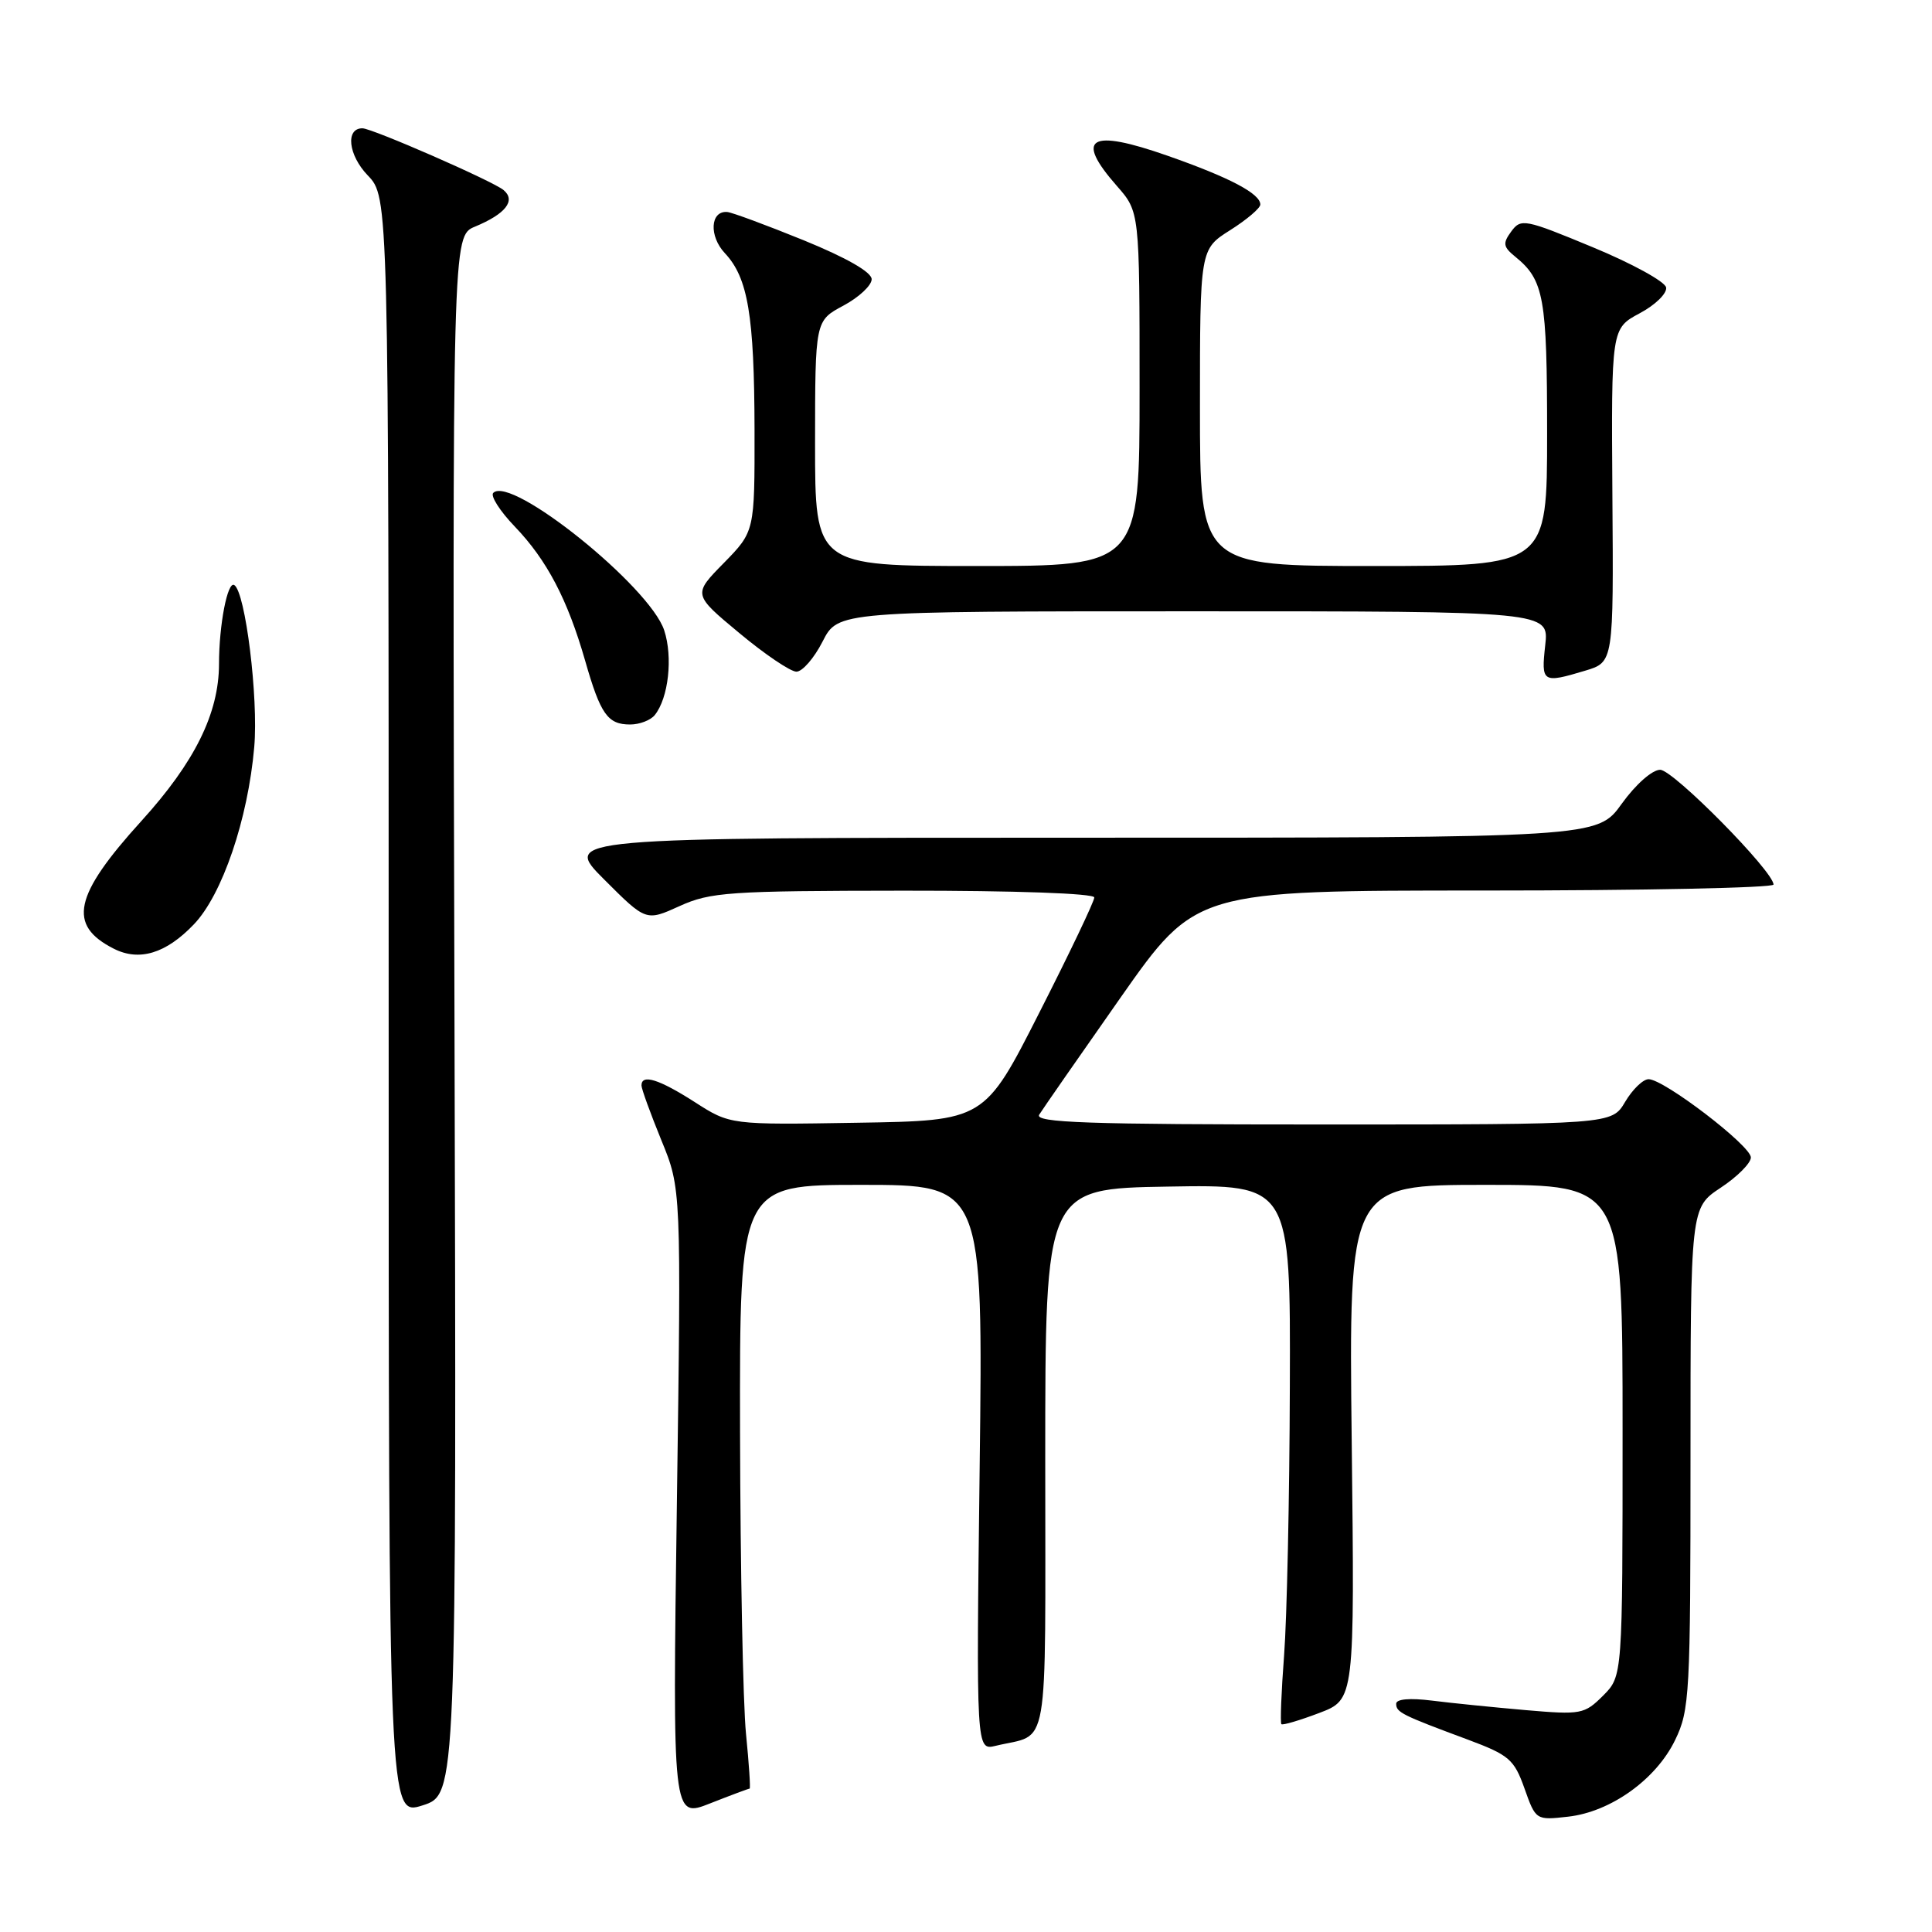 <?xml version="1.0" encoding="UTF-8" standalone="no"?>
<!DOCTYPE svg PUBLIC "-//W3C//DTD SVG 1.1//EN" "http://www.w3.org/Graphics/SVG/1.1/DTD/svg11.dtd" >
<svg xmlns="http://www.w3.org/2000/svg" xmlns:xlink="http://www.w3.org/1999/xlink" version="1.1" viewBox="0 0 256 256">
 <g >
 <path fill="currentColor"
d=" M 60.22 134.52 C 59.94 31.27 59.94 31.27 62.94 30.03 C 67.01 28.34 68.39 26.57 66.72 25.18 C 65.29 23.99 49.30 17.00 48.02 17.00 C 45.75 17.00 46.15 20.55 48.72 23.23 C 51.50 26.13 51.50 26.13 51.50 133.40 C 51.50 240.66 51.50 240.66 56.00 239.22 C 60.50 237.78 60.50 237.78 60.22 134.52 Z  M 99.33 237.00 C 99.46 237.00 99.25 233.74 98.85 229.75 C 98.45 225.76 98.10 207.76 98.06 189.75 C 98.00 157.00 98.00 157.00 114.13 157.00 C 130.27 157.00 130.27 157.00 129.81 194.47 C 129.35 231.95 129.35 231.95 131.93 231.33 C 139.15 229.58 138.50 233.33 138.50 193.38 C 138.50 157.50 138.50 157.50 154.75 157.23 C 171.00 156.95 171.00 156.95 170.91 183.73 C 170.87 198.45 170.52 214.47 170.15 219.32 C 169.78 224.18 169.62 228.29 169.79 228.46 C 169.96 228.63 172.22 227.96 174.80 226.98 C 179.50 225.20 179.50 225.20 179.11 191.10 C 178.72 157.00 178.72 157.00 196.86 157.00 C 215.00 157.00 215.00 157.00 215.00 189.55 C 215.00 222.09 215.00 222.09 212.42 224.68 C 209.94 227.15 209.50 227.23 202.17 226.60 C 197.95 226.23 192.36 225.67 189.75 225.34 C 186.79 224.97 185.00 225.13 185.00 225.76 C 185.00 226.89 185.72 227.25 194.50 230.51 C 199.96 232.55 200.63 233.12 202.00 236.97 C 203.49 241.18 203.52 241.20 207.77 240.72 C 213.43 240.09 219.44 235.78 221.96 230.57 C 223.89 226.60 224.00 224.52 224.00 193.20 C 224.00 160.03 224.00 160.03 228.00 157.38 C 230.20 155.93 232.00 154.12 232.00 153.37 C 232.00 151.81 220.48 143.00 218.45 143.00 C 217.71 143.00 216.32 144.35 215.34 146.00 C 213.57 149.00 213.57 149.00 175.23 149.00 C 144.08 149.00 137.05 148.76 137.70 147.70 C 138.14 146.99 142.99 140.01 148.47 132.20 C 158.44 118.00 158.44 118.00 196.72 118.00 C 217.77 118.00 235.00 117.64 235.00 117.21 C 235.00 115.46 221.71 102.00 219.98 102.00 C 218.93 102.00 216.73 103.94 214.89 106.50 C 211.66 111.00 211.66 111.00 143.09 111.00 C 74.52 111.00 74.52 111.00 80.06 116.54 C 85.60 122.08 85.60 122.08 90.05 120.06 C 94.13 118.21 96.59 118.04 119.75 118.02 C 134.49 118.01 145.00 118.38 145.00 118.92 C 145.00 119.43 141.73 126.29 137.72 134.17 C 130.45 148.50 130.45 148.50 113.60 148.77 C 96.75 149.05 96.75 149.05 92.04 146.02 C 87.32 143.00 85.00 142.27 85.00 143.83 C 85.00 144.28 86.19 147.55 87.63 151.08 C 90.27 157.50 90.27 157.50 89.69 199.21 C 89.11 240.93 89.11 240.93 94.09 238.96 C 96.83 237.88 99.19 237.00 99.33 237.00 Z  M 25.68 122.49 C 29.45 118.57 32.86 108.54 33.69 98.97 C 34.25 92.45 32.52 78.44 31.04 77.52 C 30.15 76.97 29.02 82.79 29.02 88.00 C 29.00 94.53 25.81 100.99 18.74 108.78 C 9.76 118.67 8.92 122.59 15.08 125.71 C 18.45 127.42 21.99 126.35 25.68 122.49 Z  M 86.76 94.75 C 88.58 92.49 89.18 87.08 88.01 83.52 C 86.09 77.70 67.72 62.94 65.36 65.31 C 64.96 65.71 66.24 67.72 68.21 69.77 C 72.47 74.21 75.20 79.42 77.53 87.53 C 79.57 94.66 80.52 96.00 83.50 96.00 C 84.74 96.00 86.21 95.44 86.76 94.75 Z  M 210.04 88.87 C 213.81 87.74 213.81 87.74 213.65 65.63 C 213.50 43.53 213.50 43.53 217.27 41.51 C 219.34 40.41 220.91 38.87 220.77 38.09 C 220.62 37.31 216.25 34.91 211.05 32.76 C 202.04 29.02 201.53 28.92 200.25 30.67 C 199.09 32.25 199.17 32.71 200.81 34.04 C 204.58 37.11 205.00 39.44 205.00 57.43 C 205.00 75.00 205.00 75.00 182.00 75.00 C 159.00 75.00 159.00 75.00 159.00 54.01 C 159.00 33.03 159.00 33.03 163.00 30.50 C 165.20 29.11 167.00 27.58 167.00 27.10 C 167.00 25.66 162.94 23.52 154.72 20.64 C 144.37 17.01 142.35 18.22 148.00 24.65 C 151.00 28.07 151.00 28.07 151.00 51.53 C 151.00 75.00 151.00 75.00 129.50 75.00 C 108.00 75.00 108.00 75.00 108.00 58.75 C 108.01 42.50 108.01 42.50 111.75 40.50 C 113.81 39.40 115.50 37.82 115.50 37.00 C 115.50 36.06 112.18 34.16 106.50 31.84 C 101.55 29.83 96.99 28.14 96.36 28.09 C 94.11 27.91 93.92 31.29 96.06 33.56 C 99.11 36.81 99.95 41.80 99.98 56.96 C 100.00 70.42 100.00 70.42 95.91 74.60 C 91.81 78.77 91.81 78.77 97.96 83.88 C 101.34 86.70 104.75 89.00 105.53 89.00 C 106.32 89.00 107.88 87.20 109.00 85.00 C 111.04 81.00 111.04 81.00 158.15 81.00 C 205.26 81.00 205.26 81.00 204.75 85.50 C 204.20 90.45 204.38 90.57 210.04 88.87 Z "/>
</g>
</svg>